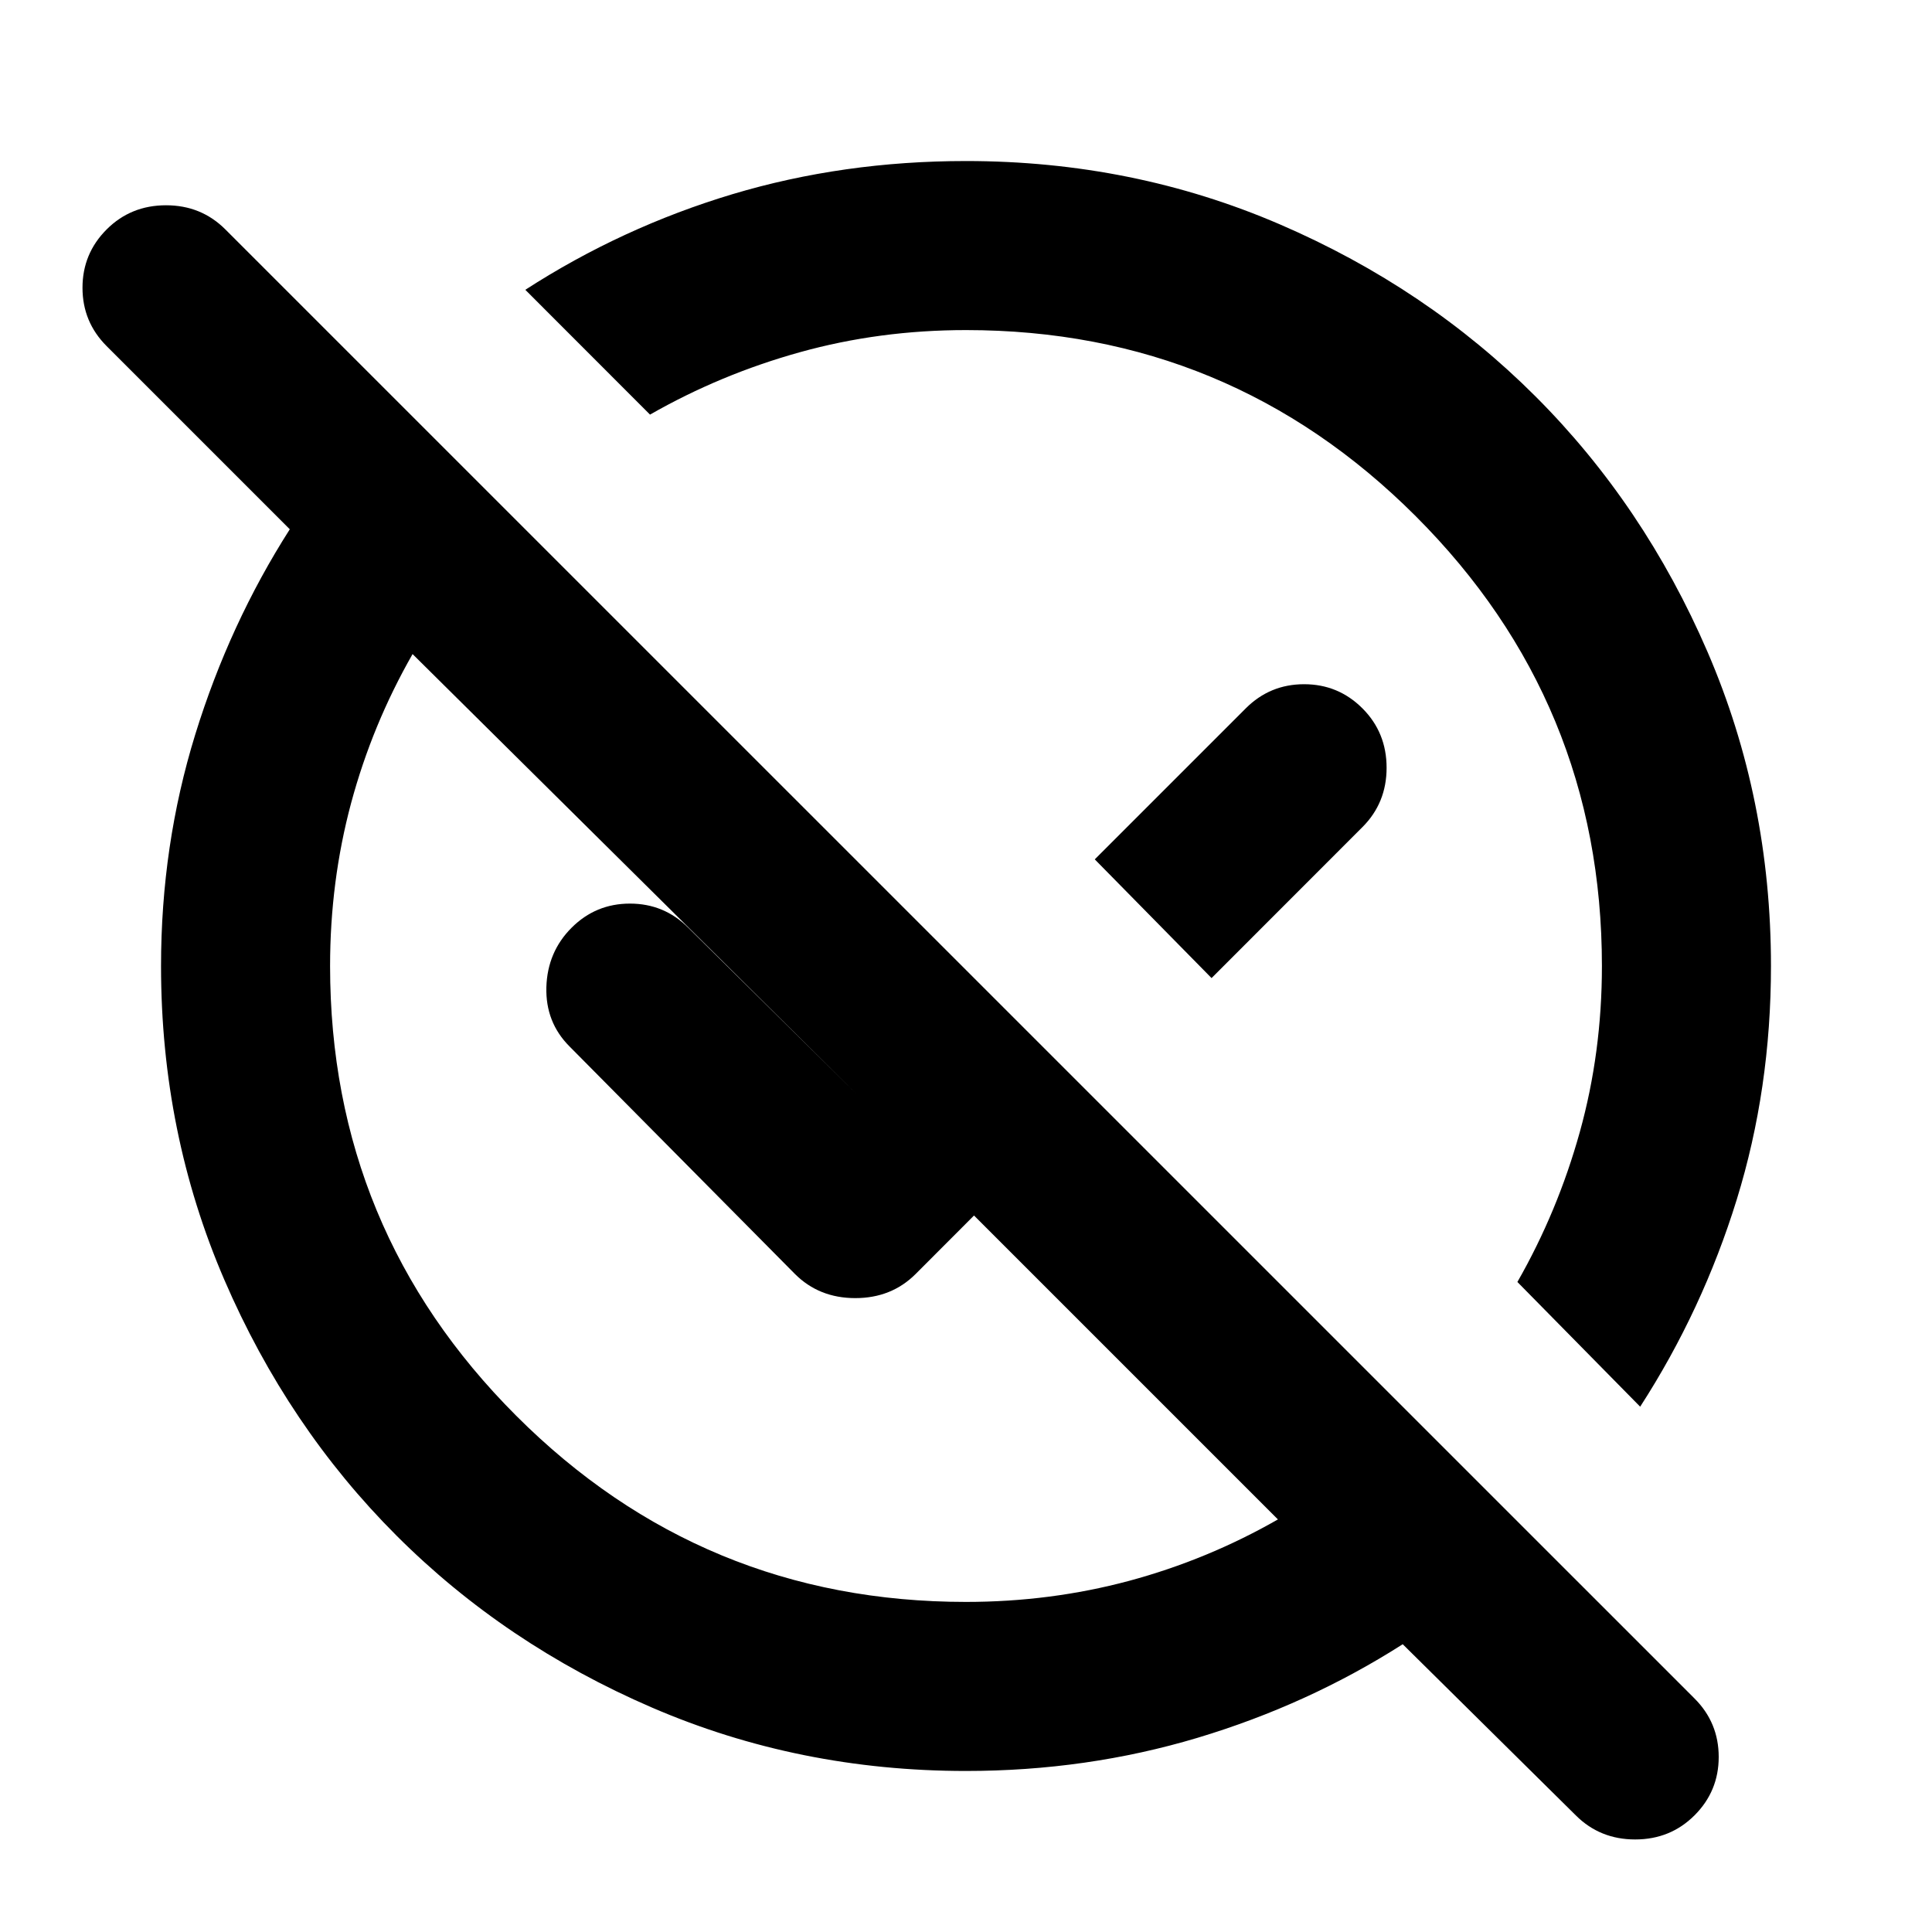 <svg xmlns="http://www.w3.org/2000/svg" height="20" width="20"><path d="M10 18.333Q8.271 18.333 6.75 17.677Q5.229 17.021 4.104 15.896Q2.979 14.771 2.323 13.25Q1.667 11.729 1.667 10Q1.667 8.75 2.021 7.604Q2.375 6.458 3 5.479L1.104 3.583Q0.854 3.333 0.854 2.979Q0.854 2.625 1.104 2.375Q1.354 2.125 1.719 2.125Q2.083 2.125 2.333 2.375L17.542 17.583Q17.792 17.833 17.792 18.188Q17.792 18.542 17.542 18.792Q17.292 19.042 16.927 19.042Q16.562 19.042 16.312 18.792L14.521 17.021Q13.542 17.646 12.396 17.99Q11.25 18.333 10 18.333ZM10 16.583Q10.875 16.583 11.688 16.365Q12.5 16.146 13.229 15.729L10.083 12.583L9.479 13.188Q9.229 13.438 8.854 13.438Q8.479 13.438 8.229 13.188L5.896 10.833Q5.646 10.583 5.656 10.219Q5.667 9.854 5.917 9.604Q6.167 9.354 6.521 9.354Q6.875 9.354 7.125 9.604L8.875 11.333L4.271 6.771Q3.854 7.5 3.635 8.312Q3.417 9.125 3.417 10Q3.417 12.729 5.344 14.656Q7.271 16.583 10 16.583ZM16.979 14.562 15.708 13.271Q16.125 12.542 16.354 11.719Q16.583 10.896 16.583 10Q16.583 7.271 14.656 5.344Q12.729 3.417 10 3.417Q9.104 3.417 8.281 3.646Q7.458 3.875 6.729 4.292L5.438 3Q6.438 2.354 7.583 2.01Q8.729 1.667 10 1.667Q11.729 1.667 13.25 2.323Q14.771 2.979 15.896 4.104Q17.021 5.229 17.677 6.75Q18.333 8.271 18.333 10Q18.333 11.271 17.979 12.417Q17.625 13.562 16.979 14.562ZM12.542 10.125 11.333 8.896 12.896 7.333Q13.146 7.083 13.5 7.083Q13.854 7.083 14.104 7.333Q14.354 7.583 14.354 7.948Q14.354 8.312 14.104 8.562ZM11.208 8.792Q11.208 8.792 11.208 8.792Q11.208 8.792 11.208 8.792Q11.208 8.792 11.208 8.792Q11.208 8.792 11.208 8.792Q11.208 8.792 11.208 8.792Q11.208 8.792 11.208 8.792ZM8.75 11.25Q8.75 11.25 8.75 11.25Q8.75 11.25 8.75 11.25Q8.75 11.25 8.75 11.25Q8.75 11.25 8.75 11.25Q8.75 11.25 8.75 11.25Q8.75 11.25 8.75 11.25Z"/></svg>